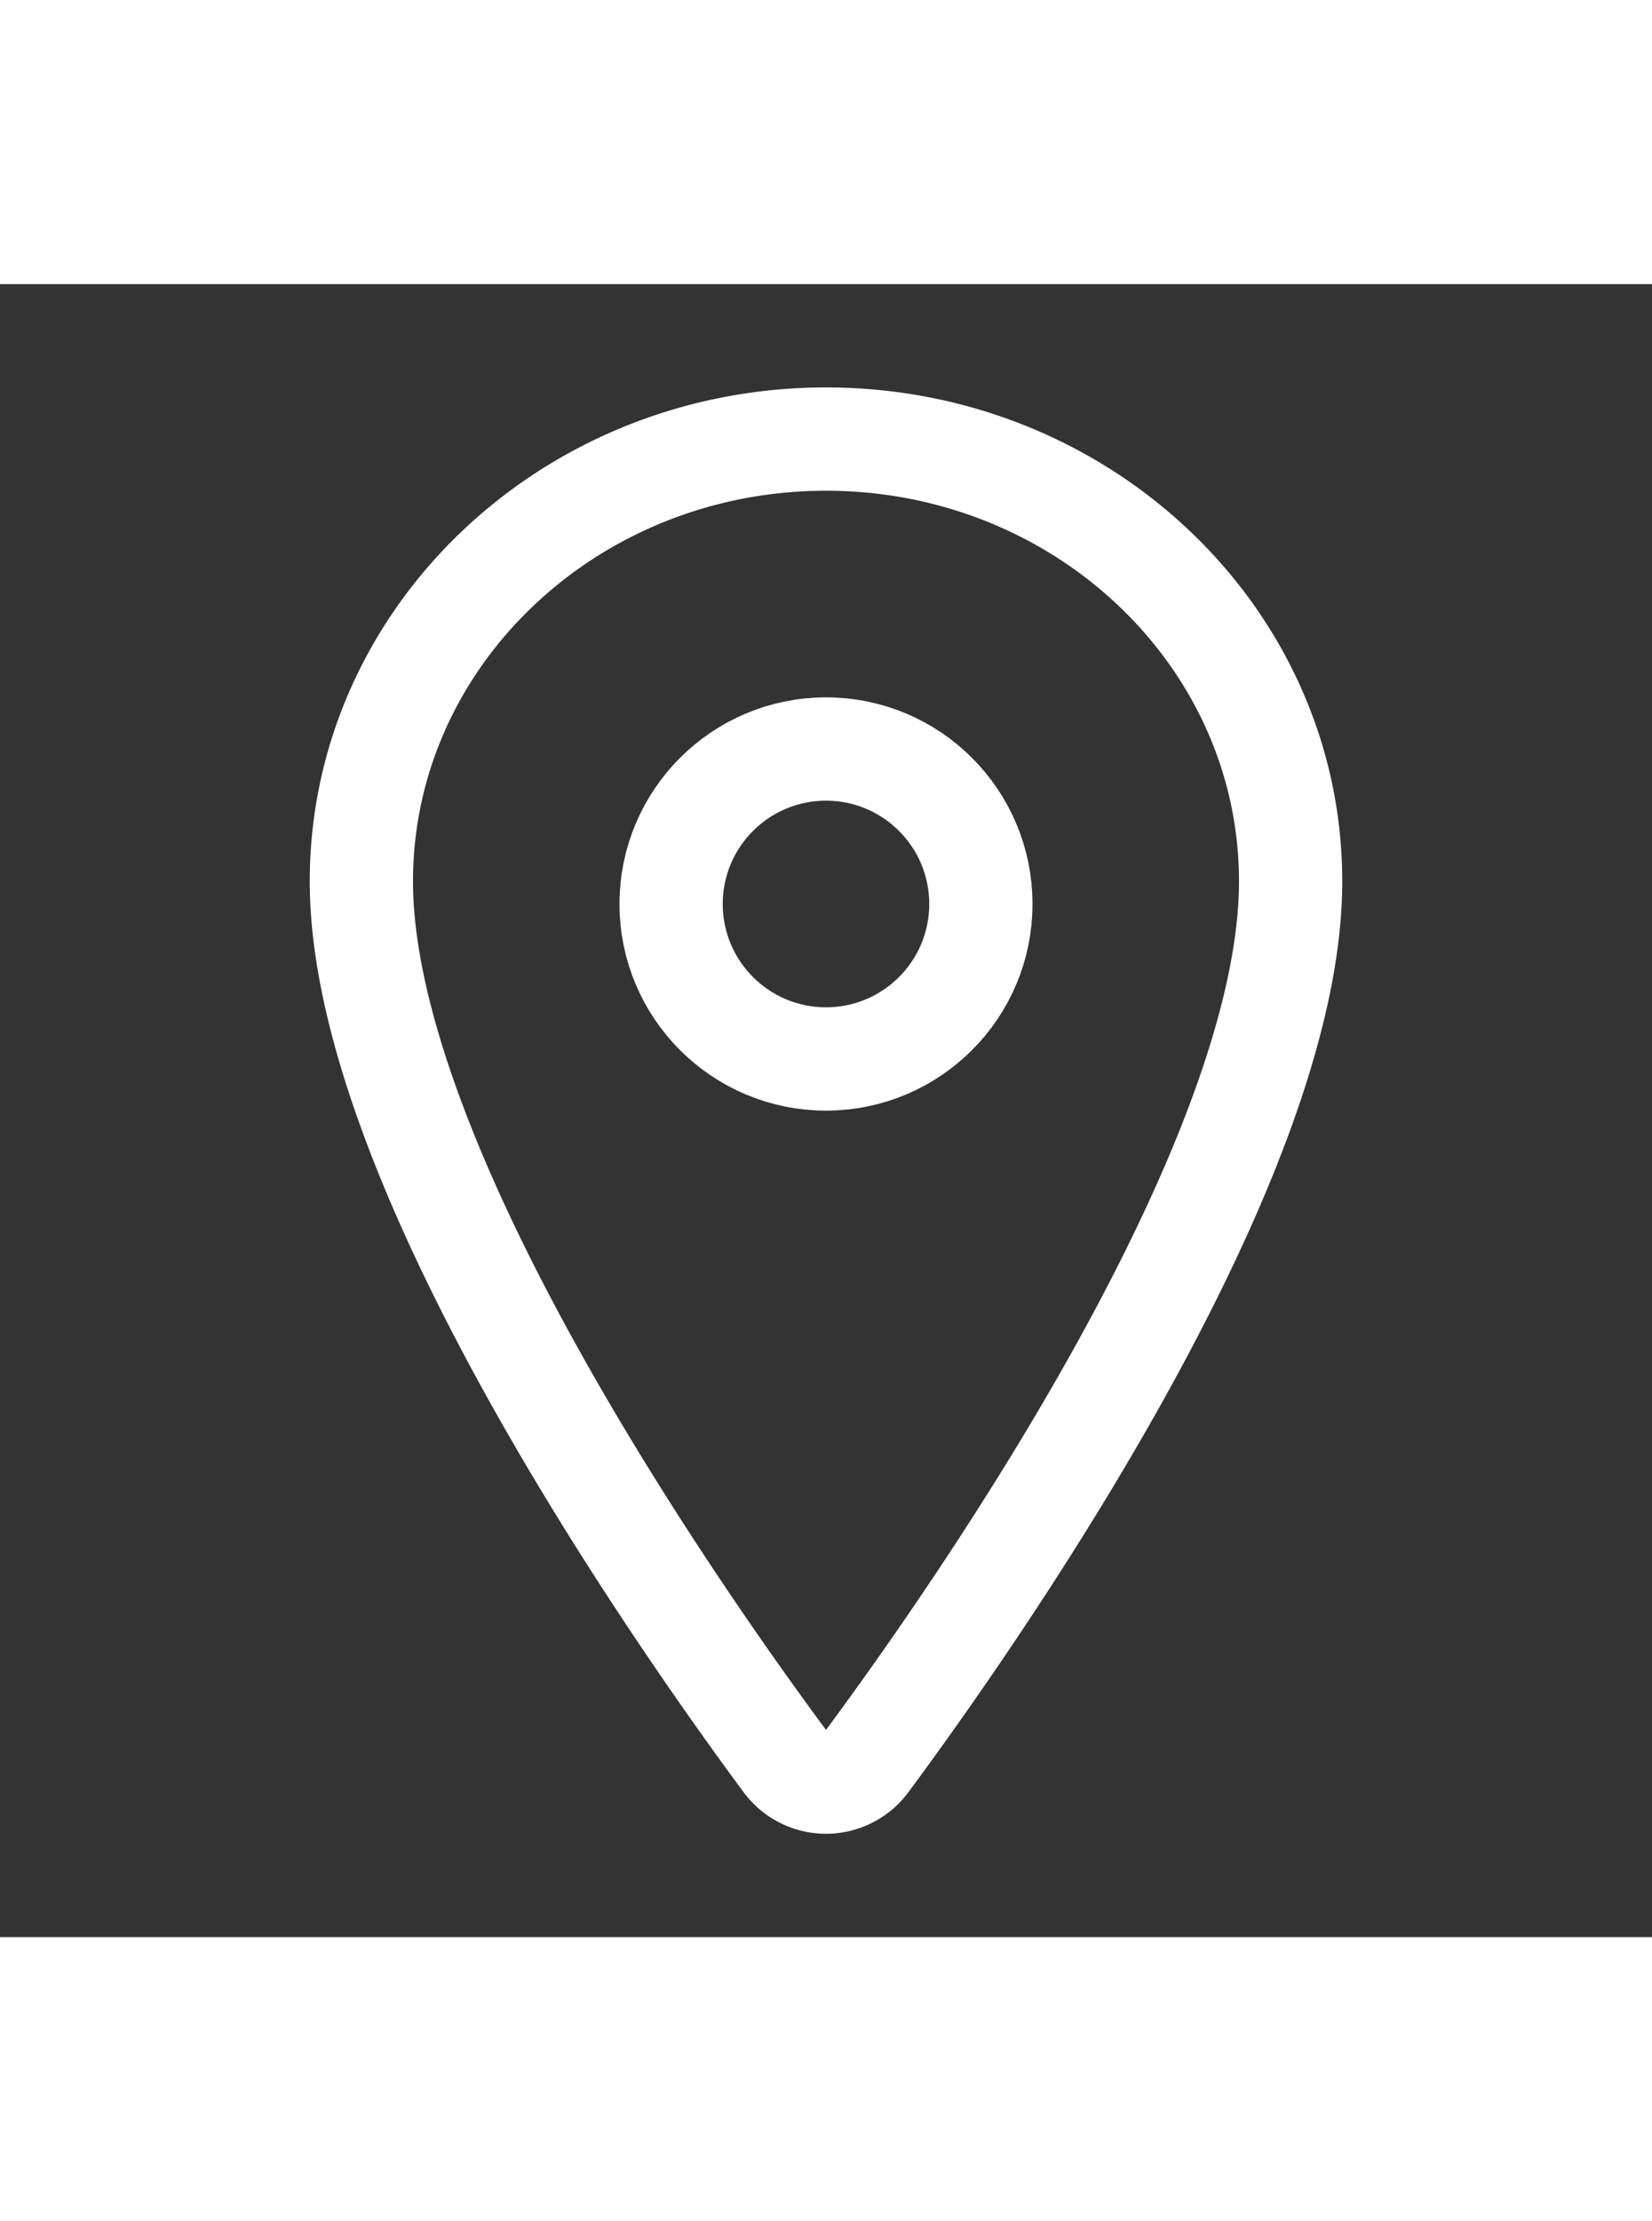<svg xmlns="http://www.w3.org/2000/svg" width="32" height="43" viewBox="0 0 512 512"><rect x="0" y="0" width="512" height="512" fill="#333333" stroke="none"/><path fill="none" stroke="white" stroke-linecap="round" stroke-linejoin="round" stroke-width="32" d="M256 48c-79.5 0-144 61.39-144 137c0 87 96 224.87 131.25 272.49a15.77 15.77 0 0 0 25.5 0C304 409.89 400 272.07 400 185c0-75.61-64.5-137-144-137Z"/><circle cx="256" cy="192" r="48" fill="none" stroke="white" stroke-linecap="round" stroke-linejoin="round" stroke-width="32"/></svg>